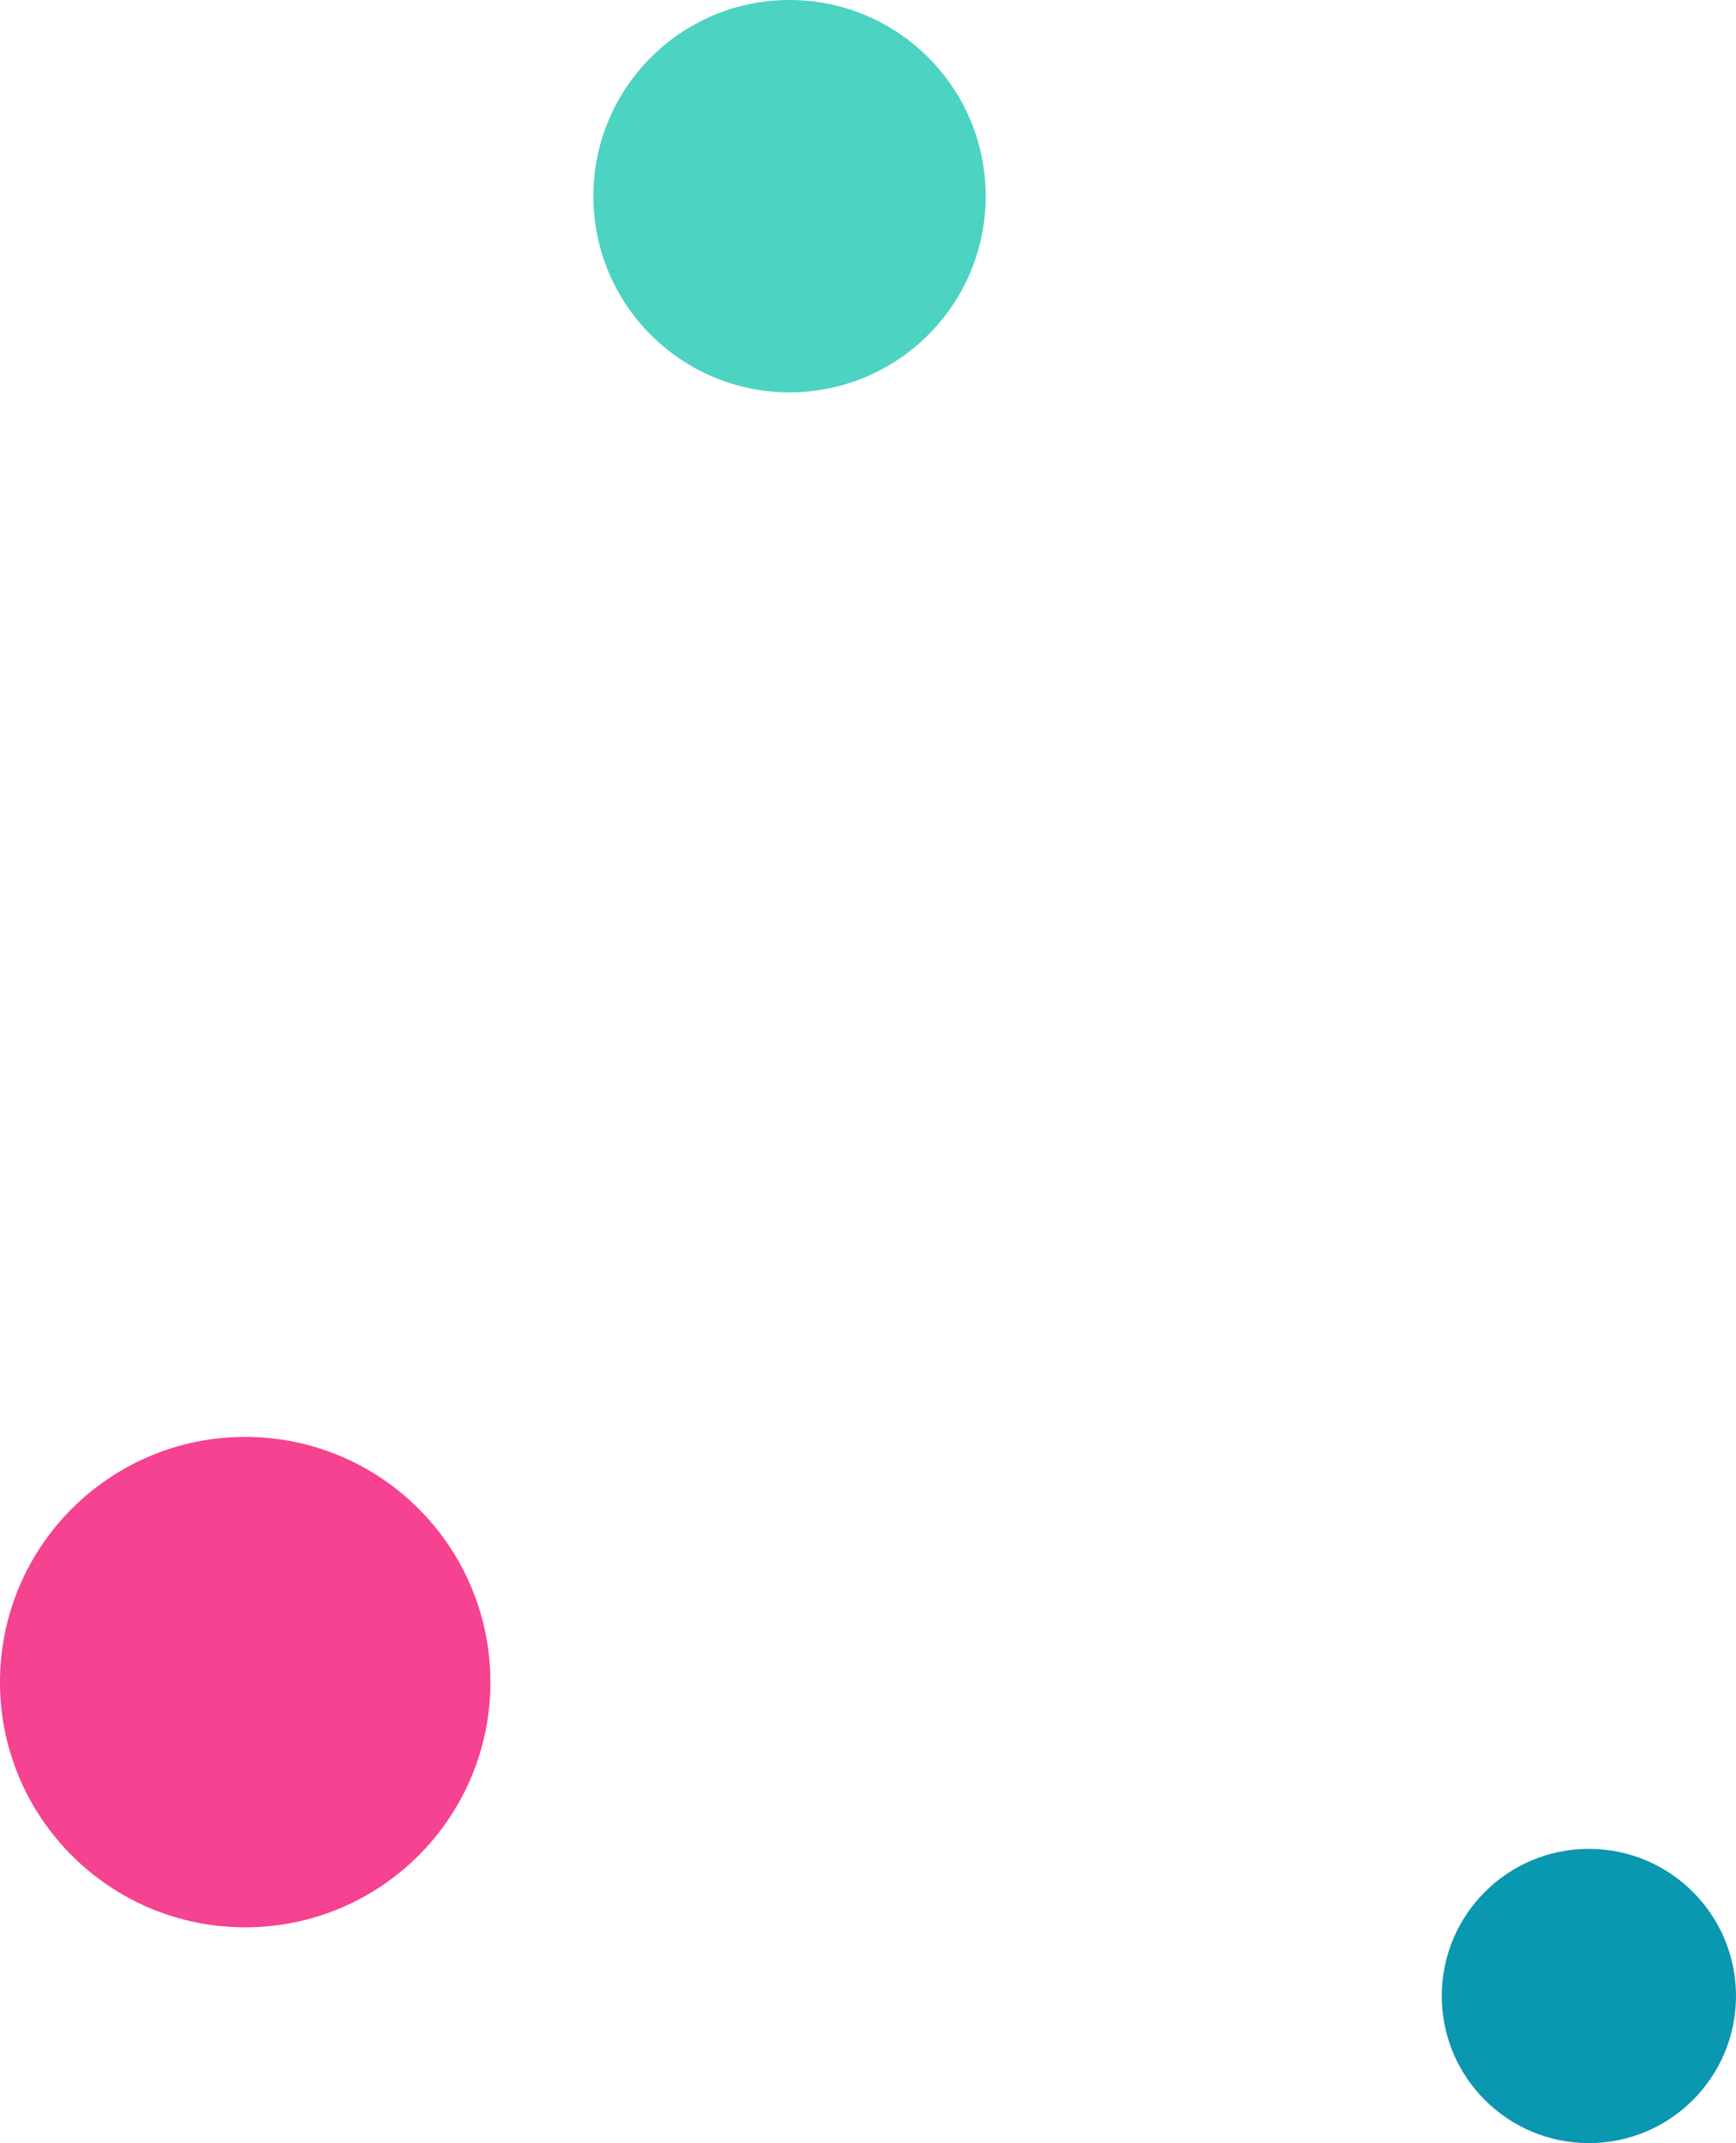 <svg width="354" height="437" viewBox="0 0 354 437" fill="none" xmlns="http://www.w3.org/2000/svg">
<circle cx="324" cy="407" r="30" fill="#0A97B0"/>
<circle cx="161" cy="40" r="40" fill="#4CD3C2"/>
<circle cx="50" cy="343" r="50" fill="#F54291"/>
</svg>
